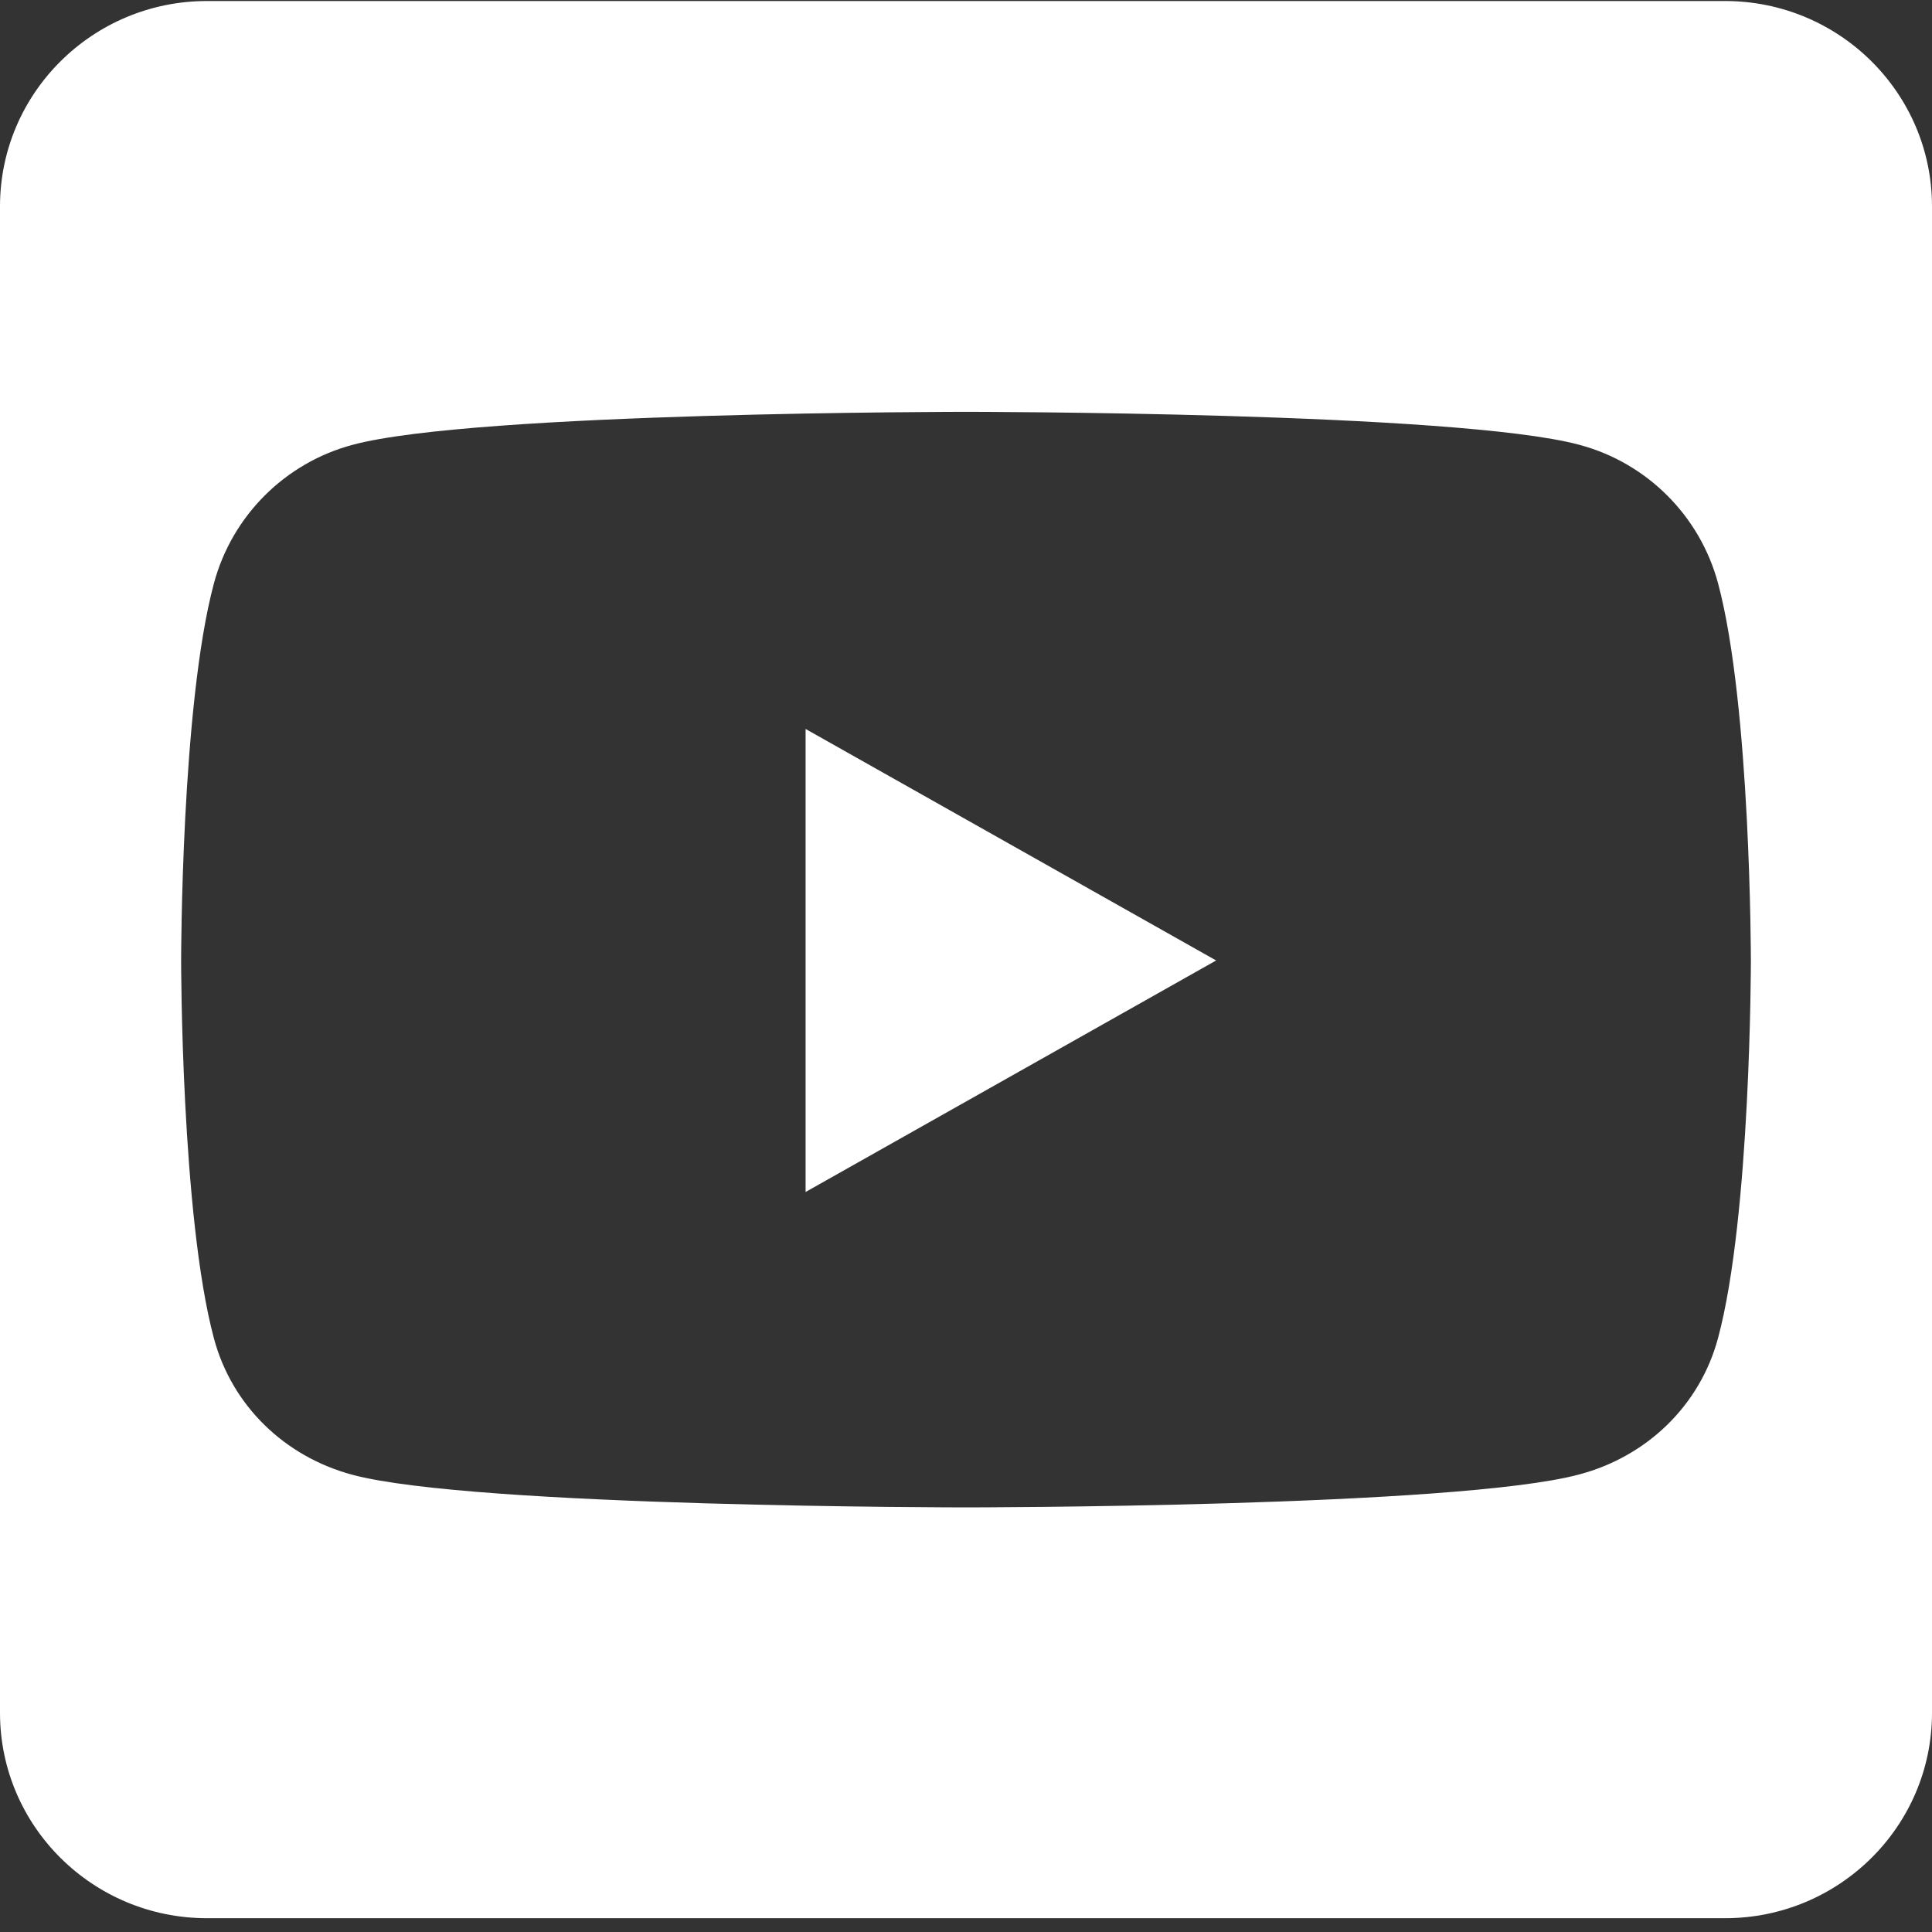 <svg width="36" height="36" viewBox="0 0 36 36" fill="none" xmlns="http://www.w3.org/2000/svg">
<rect x="0" y="0" width="36" height="36" fill="#333333" stroke="none"/>
<path d="M15.011 13.583L22.661 17.897L15.011 22.211V13.583ZM36 3.846V31.916C36 34.029 34.272 35.743 32.143 35.743H3.857C1.728 35.743 0 34.029 0 31.916V3.846C0 1.733 1.728 0.019 3.857 0.019H32.143C34.272 0.019 36 1.733 36 3.846ZM32.625 17.905C32.625 17.905 32.625 13.152 32.014 10.871C31.677 9.612 30.688 8.623 29.427 8.288C27.153 7.674 18 7.674 18 7.674C18 7.674 8.847 7.674 6.573 8.288C5.312 8.623 4.323 9.612 3.986 10.871C3.375 13.144 3.375 17.905 3.375 17.905C3.375 17.905 3.375 22.657 3.986 24.938C4.323 26.198 5.312 27.147 6.573 27.482C8.847 28.088 18 28.088 18 28.088C18 28.088 27.153 28.088 29.427 27.474C30.688 27.139 31.677 26.19 32.014 24.93C32.625 22.657 32.625 17.905 32.625 17.905Z" fill="white"/>
</svg>
